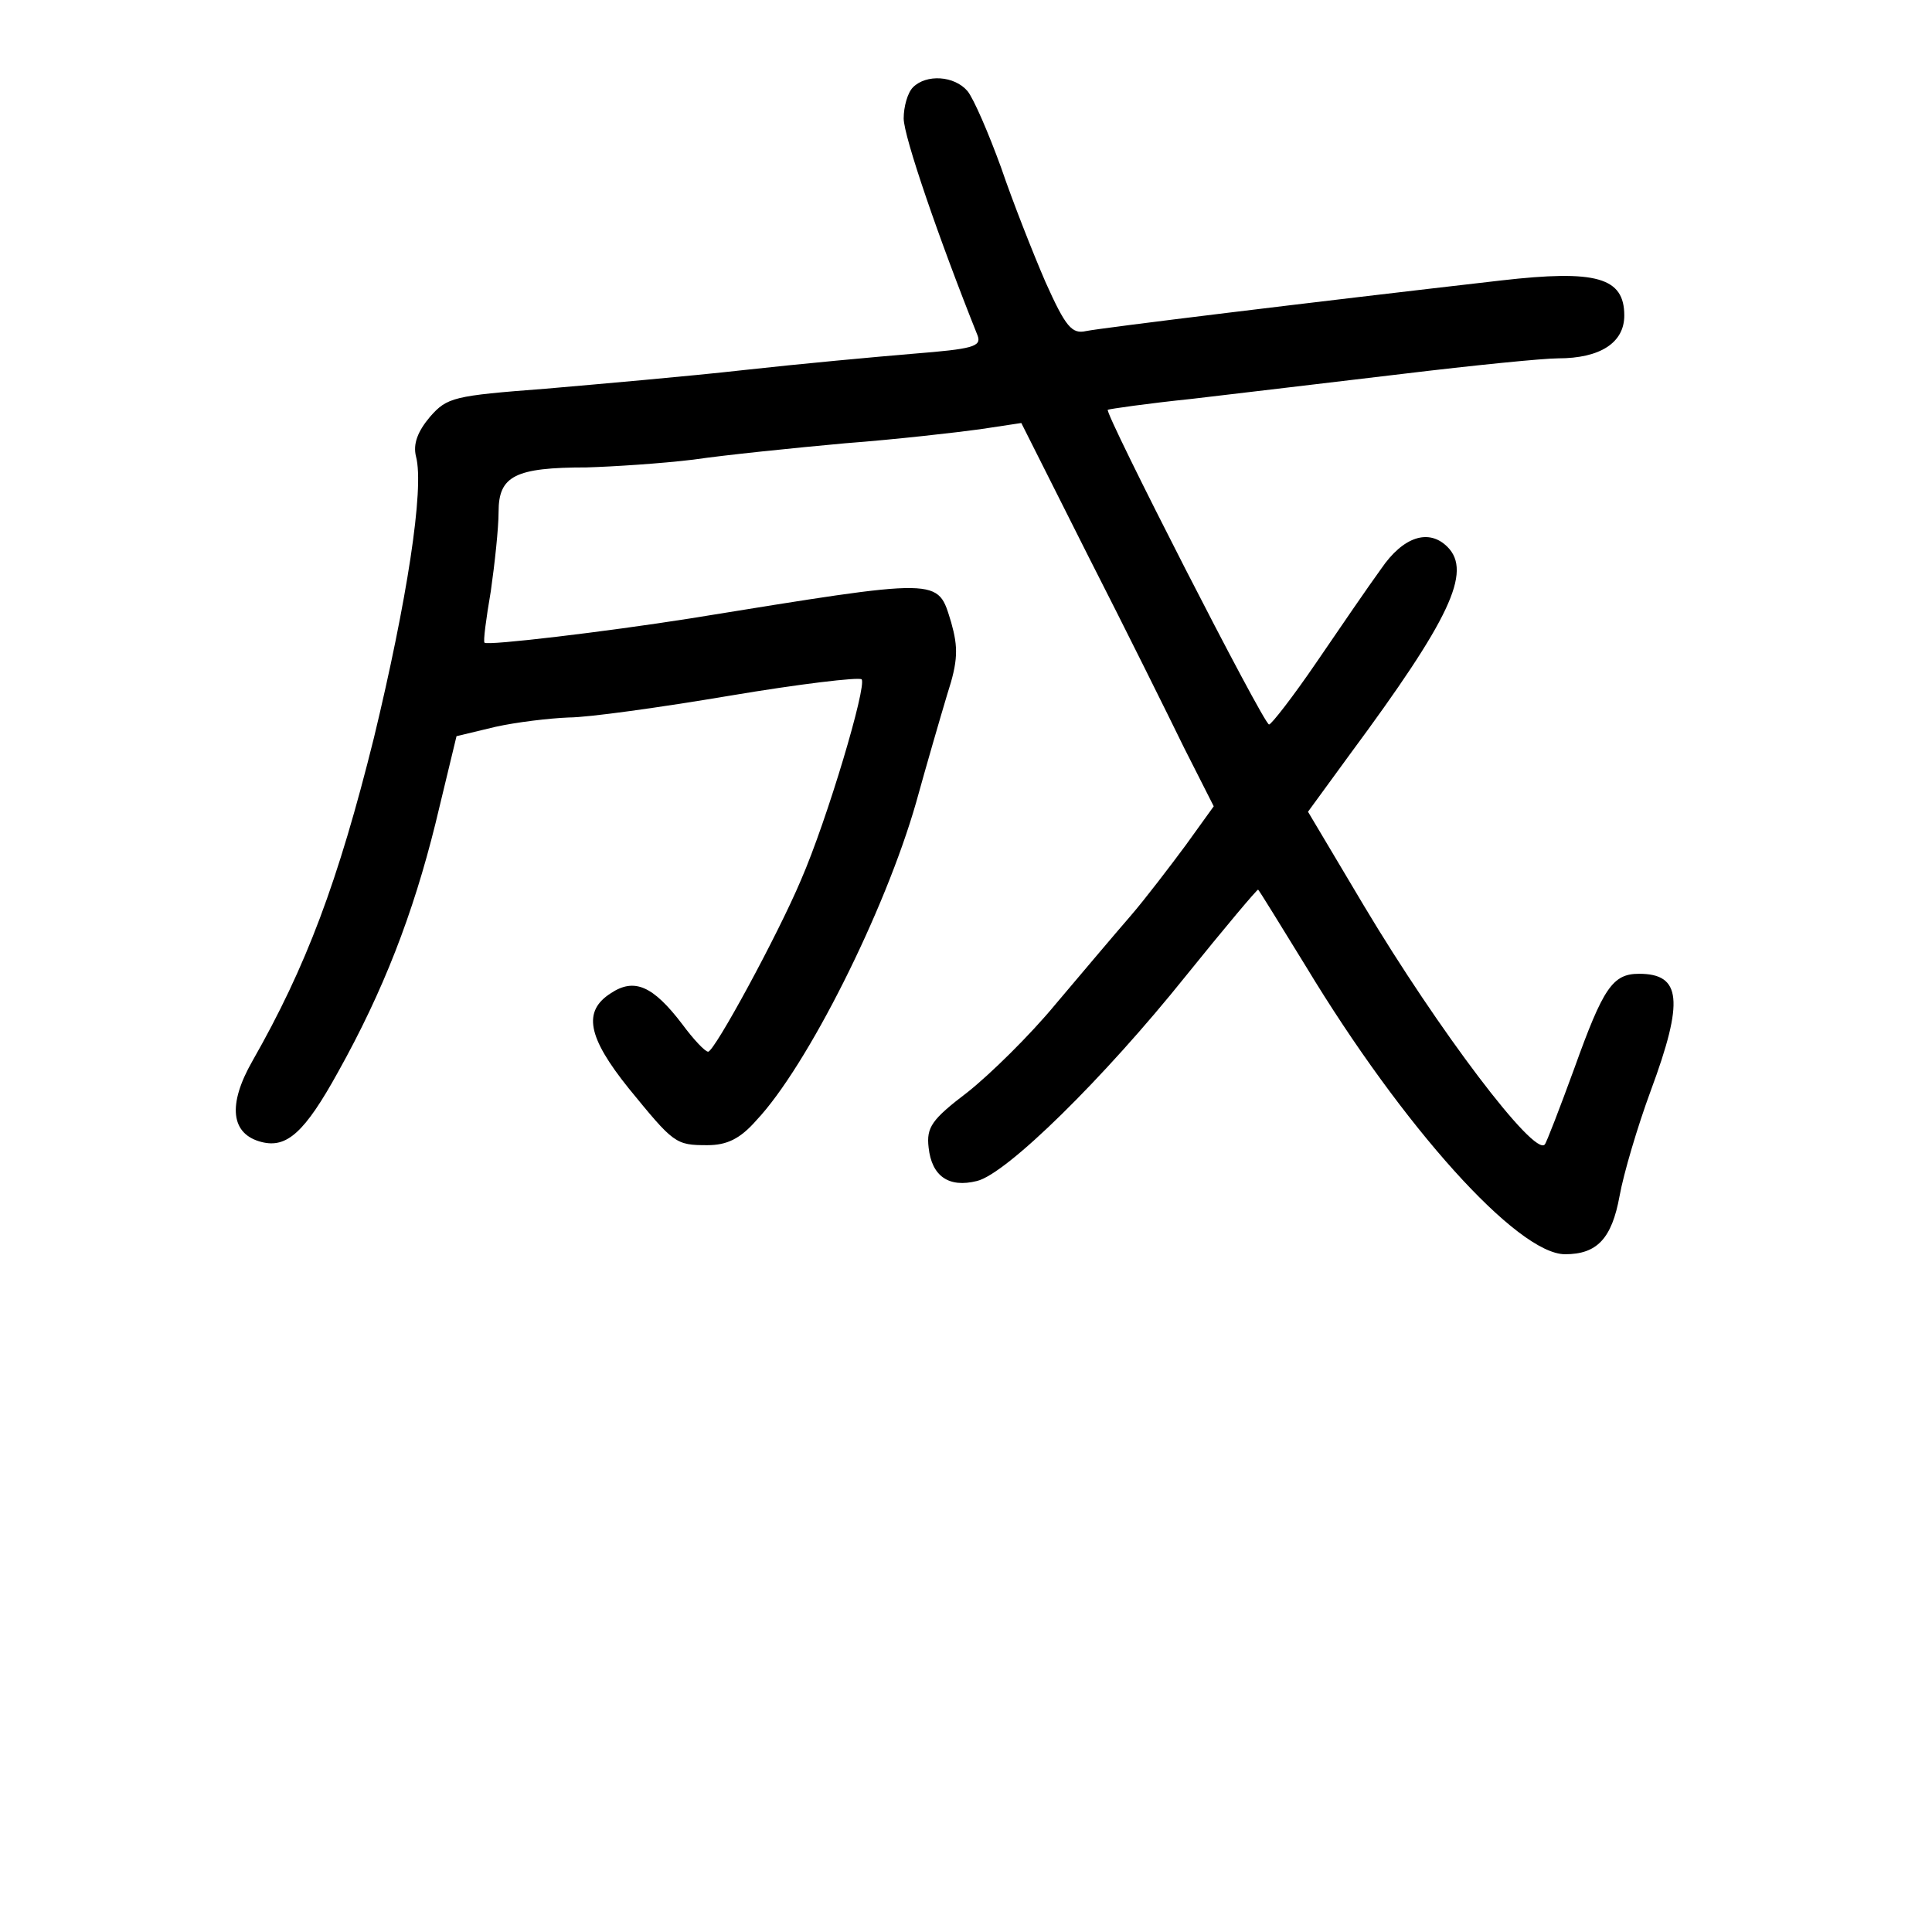 <?xml version="1.0" standalone="no"?>
<!DOCTYPE svg PUBLIC "-//W3C//DTD SVG 20010904//EN"
 "http://www.w3.org/TR/2001/REC-SVG-20010904/DTD/svg10.dtd">
<svg version="1.0" xmlns="http://www.w3.org/2000/svg"
 width="248pt" height="248pt" viewBox="0 0 248 248"
 preserveAspectRatio="xMidYMid meet">
<g transform="translate(0,248) scale(0.1,-0.1)"
fill="#000000" stroke="none">
<path d="M1172 2368 c-7 -7 -12 -25 -12 -40 0 -23 45 -154 95 -279 5 -14 -7
-17 -82 -23 -48 -4 -146 -13 -218 -21 -71 -8 -186 -18 -255 -24 -118 -9 -126
-11 -148 -36 -16 -19 -22 -35 -18 -51 11 -41 -12 -187 -54 -361 -46 -185 -87
-294 -156 -415 -32 -56 -28 -94 12 -104 32 -8 55 12 98 90 58 104 96 202 125
319 l27 112 50 12 c27 6 69 11 94 12 25 0 118 13 207 28 89 15 165 24 169 21
7 -8 -44 -180 -78 -258 -30 -71 -111 -220 -119 -220 -4 0 -19 16 -33 35 -38
50 -62 60 -92 40 -36 -23 -30 -56 23 -122 58 -71 60 -73 101 -73 25 0 42 8 63
32 65 69 165 268 205 408 13 47 31 109 40 139 14 43 14 60 5 92 -18 58 -8 58
-336 5 -108 -17 -259 -35 -263 -31 -2 1 2 31 8 66 5 35 10 81 10 102 0 46 21
57 113 57 34 1 96 5 137 10 41 6 129 15 195 21 66 5 144 14 173 18 l53 8 86
-171 c48 -94 103 -205 123 -246 l38 -75 -36 -50 c-20 -27 -52 -69 -71 -91 -20
-23 -63 -74 -96 -113 -33 -40 -84 -90 -113 -113 -46 -35 -53 -45 -50 -71 4
-37 26 -52 62 -43 38 9 163 132 268 263 50 62 92 112 93 111 2 -2 29 -46 61
-98 125 -207 272 -370 333 -370 41 0 60 20 70 75 5 28 23 89 40 135 43 116 39
150 -15 150 -34 0 -46 -18 -83 -121 -19 -52 -36 -96 -38 -98 -13 -17 -137 147
-232 306 l-72 121 54 74 c128 173 157 234 125 266 -24 24 -57 13 -85 -28 -16
-22 -53 -76 -83 -120 -30 -44 -58 -80 -61 -80 -7 0 -212 401 -207 404 2 1 50
8 108 14 58 7 179 21 270 32 91 11 181 20 200 20 54 0 85 20 85 55 0 49 -36
59 -158 45 -244 -28 -514 -61 -533 -65 -18 -4 -26 5 -52 63 -16 37 -42 103
-57 147 -16 44 -35 88 -43 98 -17 20 -53 22 -70 5z"/>
</g>
</svg>
